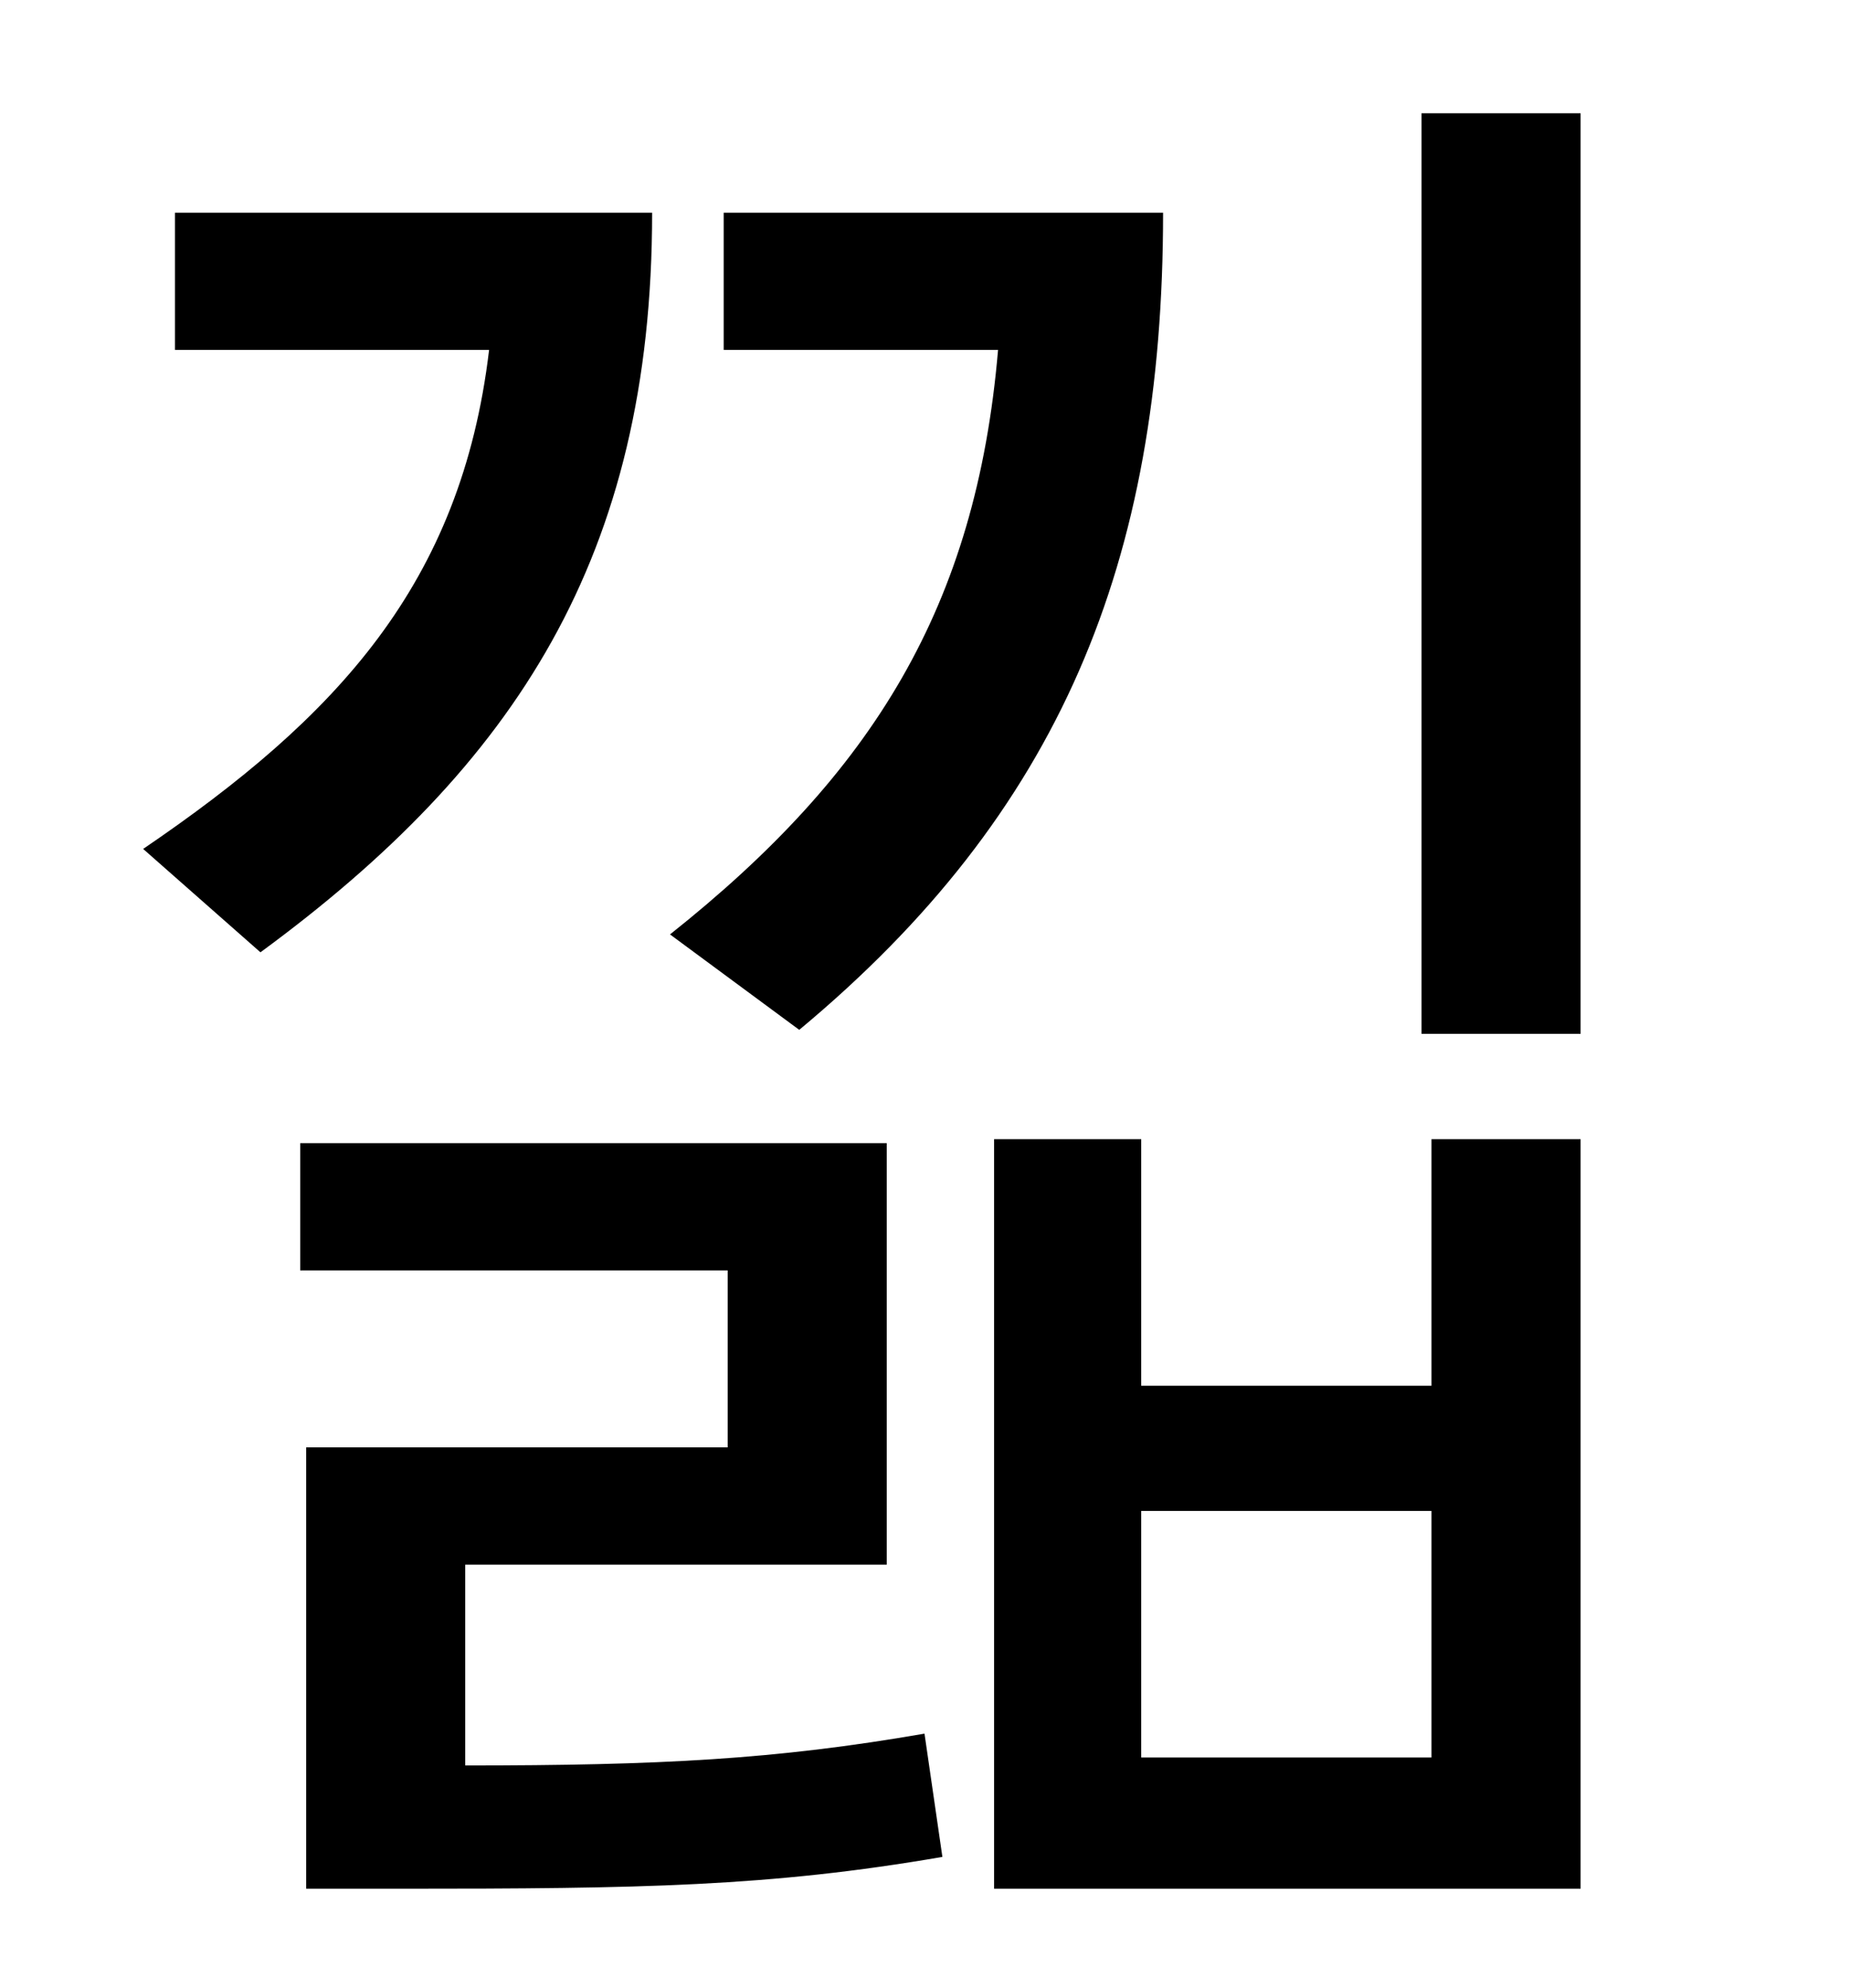 <?xml version="1.0" standalone="no"?>
<!DOCTYPE svg PUBLIC "-//W3C//DTD SVG 1.1//EN" "http://www.w3.org/Graphics/SVG/1.1/DTD/svg11.dtd" >
<svg xmlns="http://www.w3.org/2000/svg" xmlns:xlink="http://www.w3.org/1999/xlink" version="1.1" viewBox="-10 0 930 1000">
   <path fill="currentColor"
d="M392 518l-65 -48c102 -81 154 -165 165 -294h-138v-69h221c0 176 -52 302 -183 411zM78 107h240c0 173 -69 278 -197 372l-59 -52c97 -66 160 -133 174 -251h-158v-69zM224 787v101c98 0 156 -3 231 -16l9 62c-87 15 -152 16 -272 16h-48v-222h212v-89h-215v-64h295v212
h-212zM710 884v-124h-146v124h146zM710 697v-124h75v377h-295v-377h74v124h146zM705 57h80v463h-80v-463z" />
</svg>
